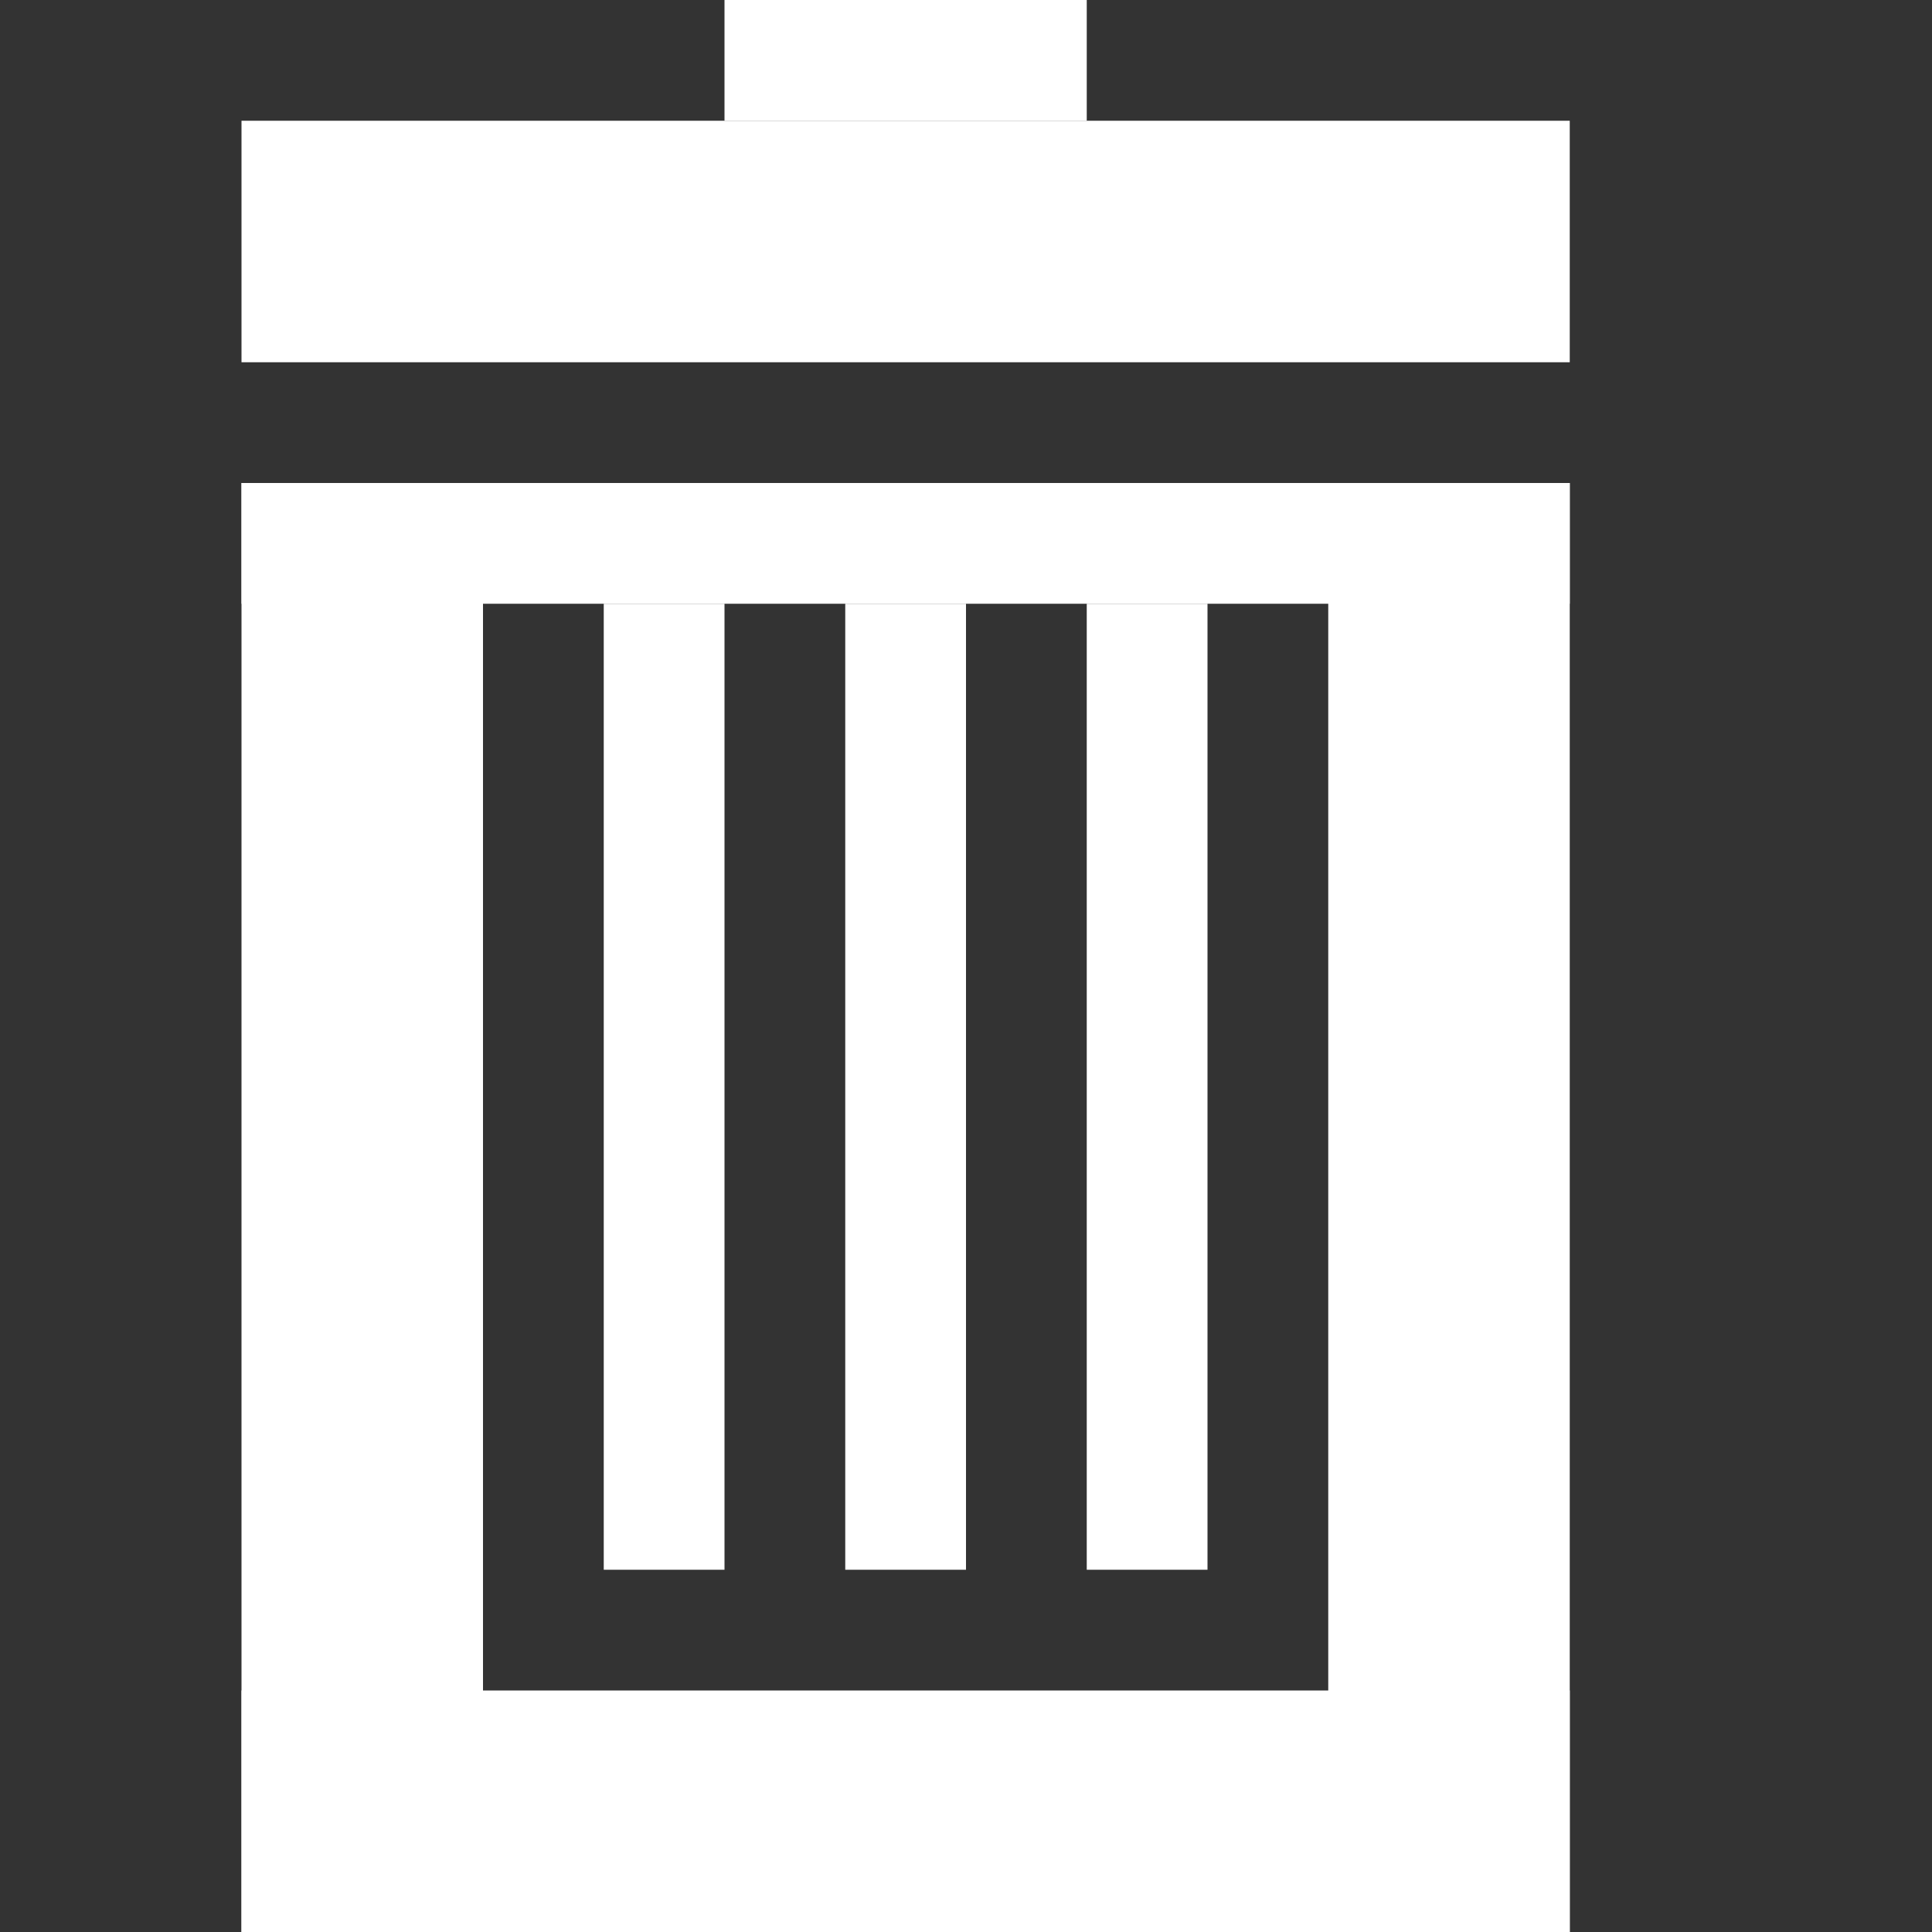 <?xml version="1.0" encoding="utf-8"?>
<!-- Generator: Adobe Illustrator 17.0.0, SVG Export Plug-In . SVG Version: 6.00 Build 0)  -->
<!DOCTYPE svg PUBLIC "-//W3C//DTD SVG 1.1//EN" "http://www.w3.org/Graphics/SVG/1.1/DTD/svg11.dtd">
<svg version="1.1" xmlns="http://www.w3.org/2000/svg" xmlns:xlink="http://www.w3.org/1999/xlink" x="0px" y="0px" width="16px"
	 height="16px" viewBox="0 0 16 16" enable-background="new 0 0 16 16" xml:space="preserve">
<rect x="0" y="0" width="16" height="16" fill="#333333" stroke="none"/>
<g id="Layer_1" display="none">
	<g id="Delete" display="inline">
		<polygon points="12.31,0 8,4.31 3.69,0 0,3.69 4.31,8 0,12.31 3.69,16 8,11.69 12.31,16 16,12.31 11.69,8 16,3.69 		"/>
	</g>
</g>
<g id="Layer_2">
	<rect x="2" y="1" fill="#FFFFFF" width="11" height="2"/>
	<g>
		<rect x="6" fill="#FFFFFF" width="3" height="1"/>
	</g>
	<rect x="2" y="4" fill="#FFFFFF" width="2" height="12"/>
	<rect x="11" y="4" fill="#FFFFFF" width="2" height="12"/>
	<rect x="2" y="14" fill="#FFFFFF" width="11" height="2"/>
	<rect x="5" y="5" fill="#FFFFFF" width="1" height="8"/>
	<rect x="7" y="5" fill="#FFFFFF" width="1" height="8"/>
	<rect x="9" y="5" fill="#FFFFFF" width="1" height="8"/>
	<rect x="2" y="4" fill="#FFFFFF" width="11" height="1"/>
</g>
</svg>
